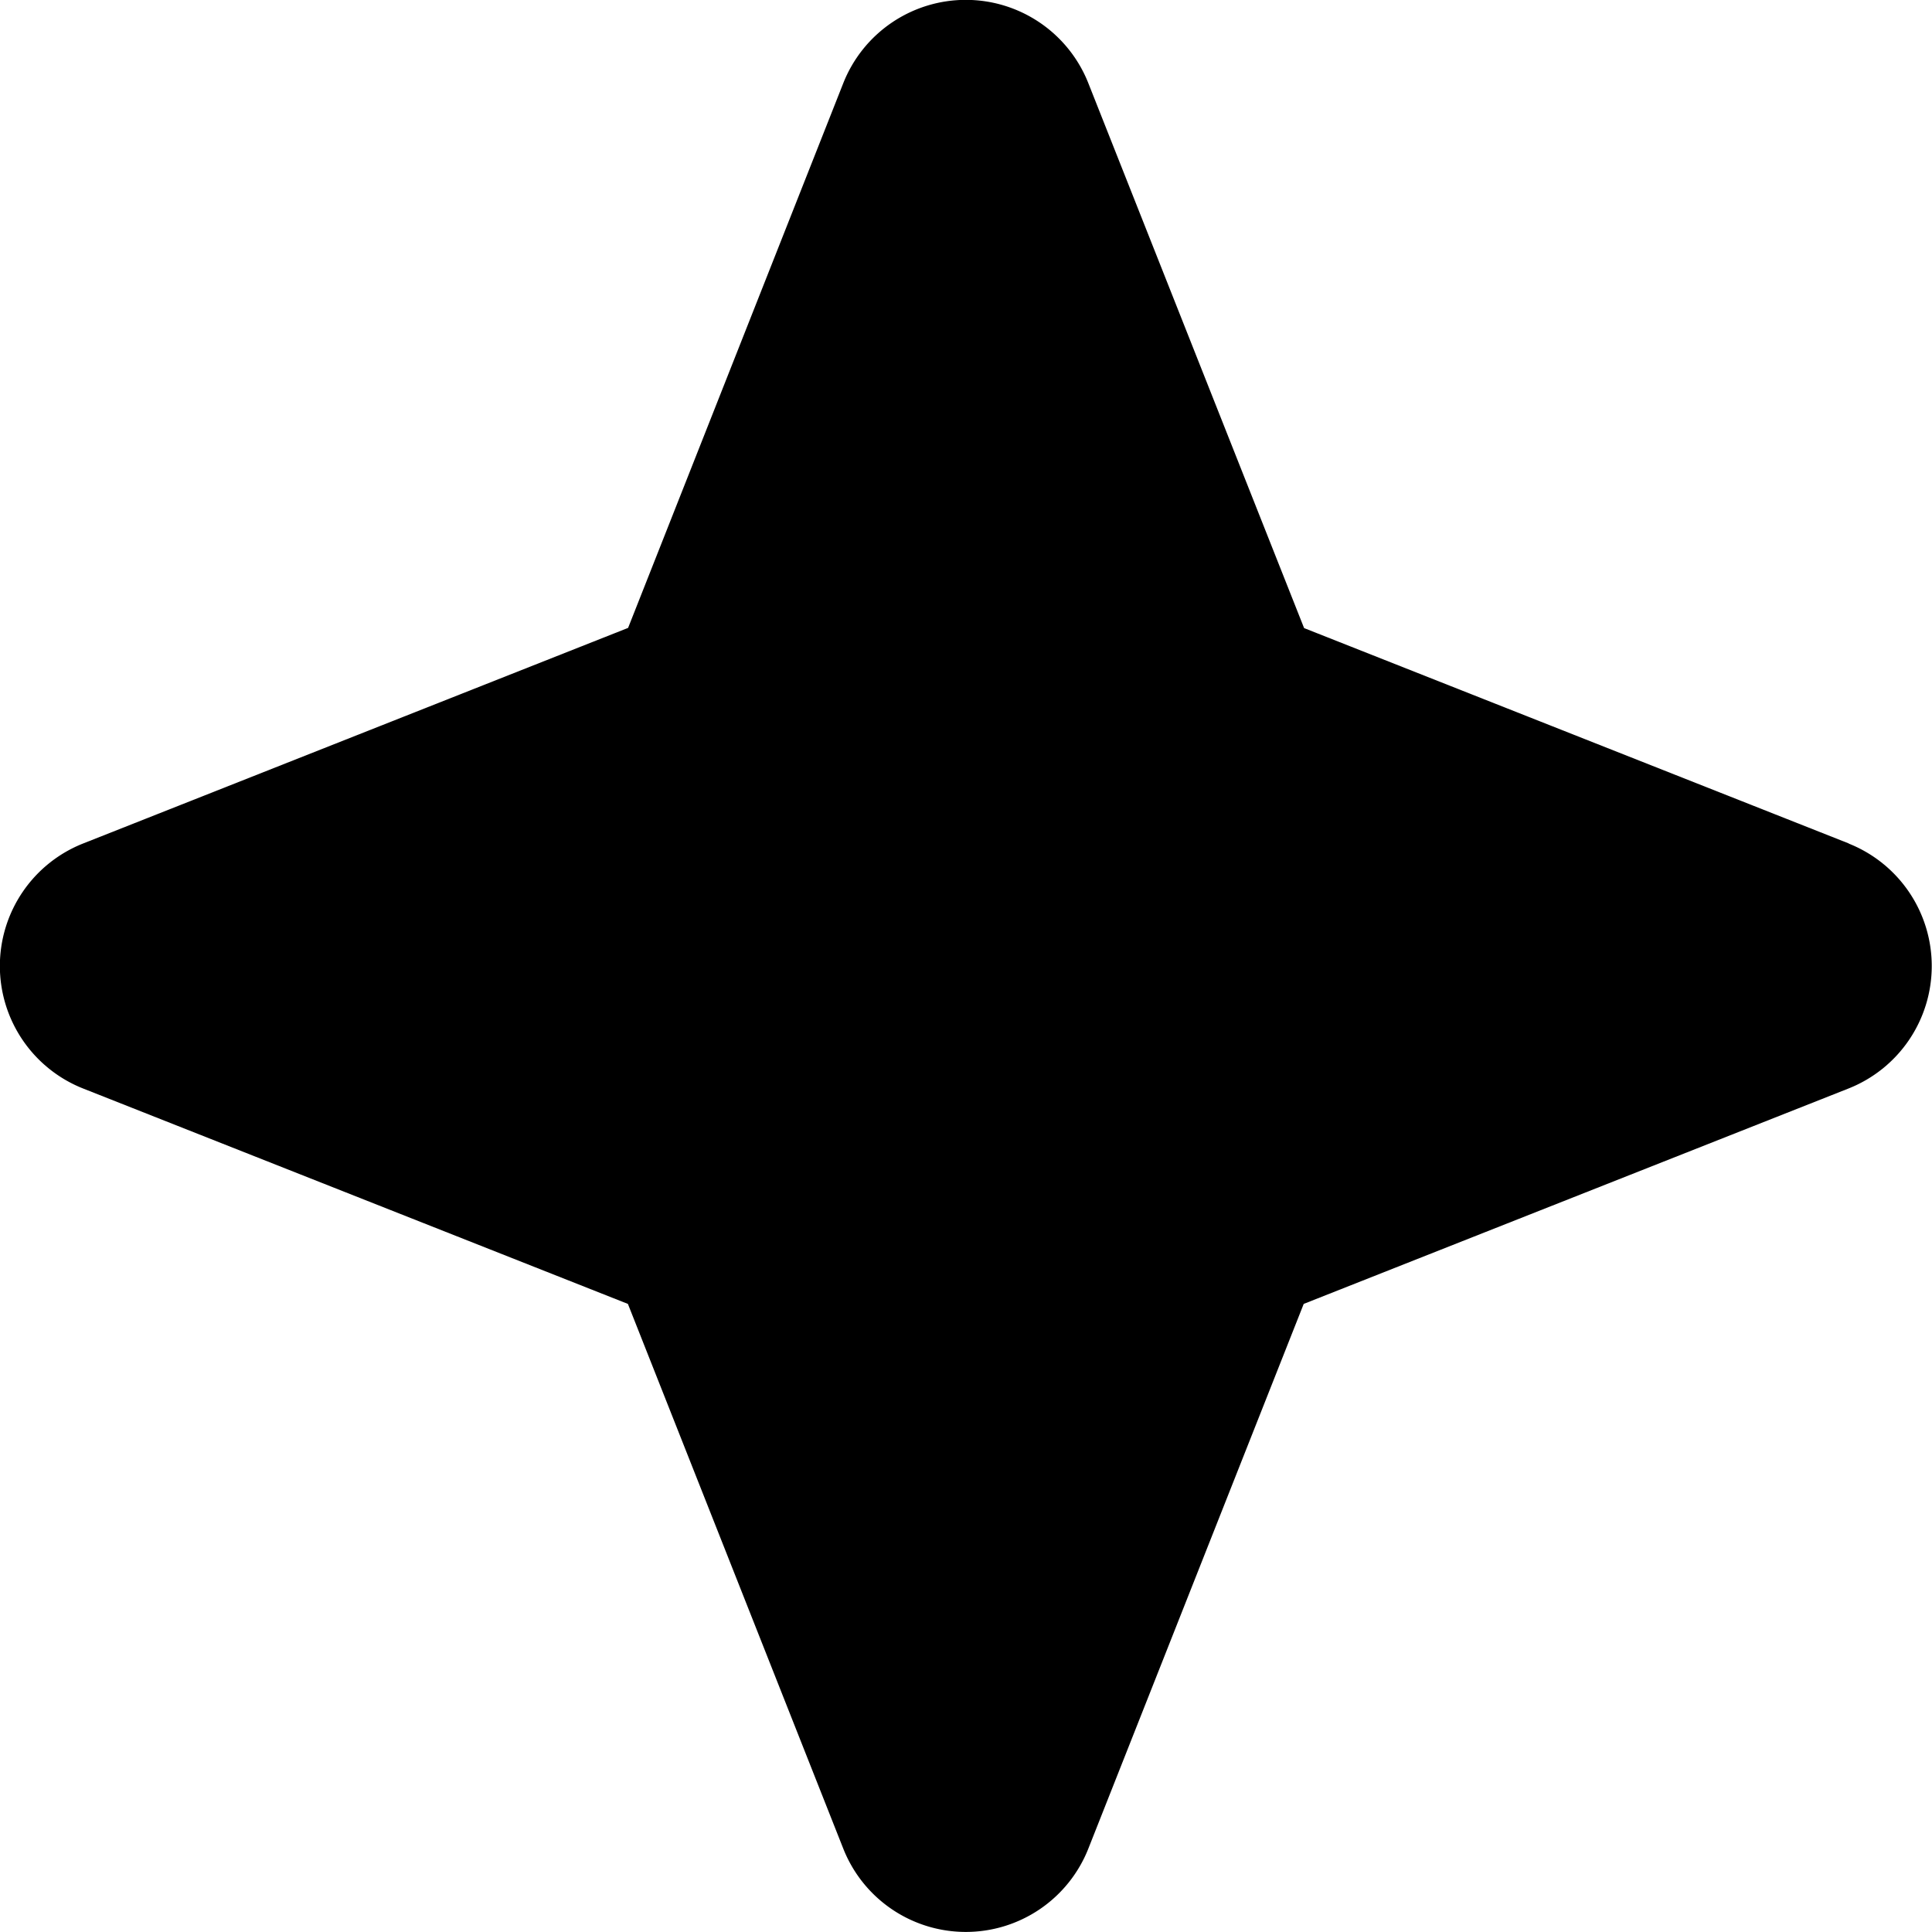 <svg viewBox="0 0 10 10" xmlns="http://www.w3.org/2000/svg"><path d="M9.57 4.366 6.75 3.251 5.633.43a.682.682 0 0 0-1.268 0L3.251 3.25.43 4.366a.682.682 0 0 0 0 1.268l2.82 1.115 1.115 2.82a.682.682 0 0 0 1.268 0l1.115-2.82 2.82-1.115a.682.682 0 0 0 0-1.268"/></svg>